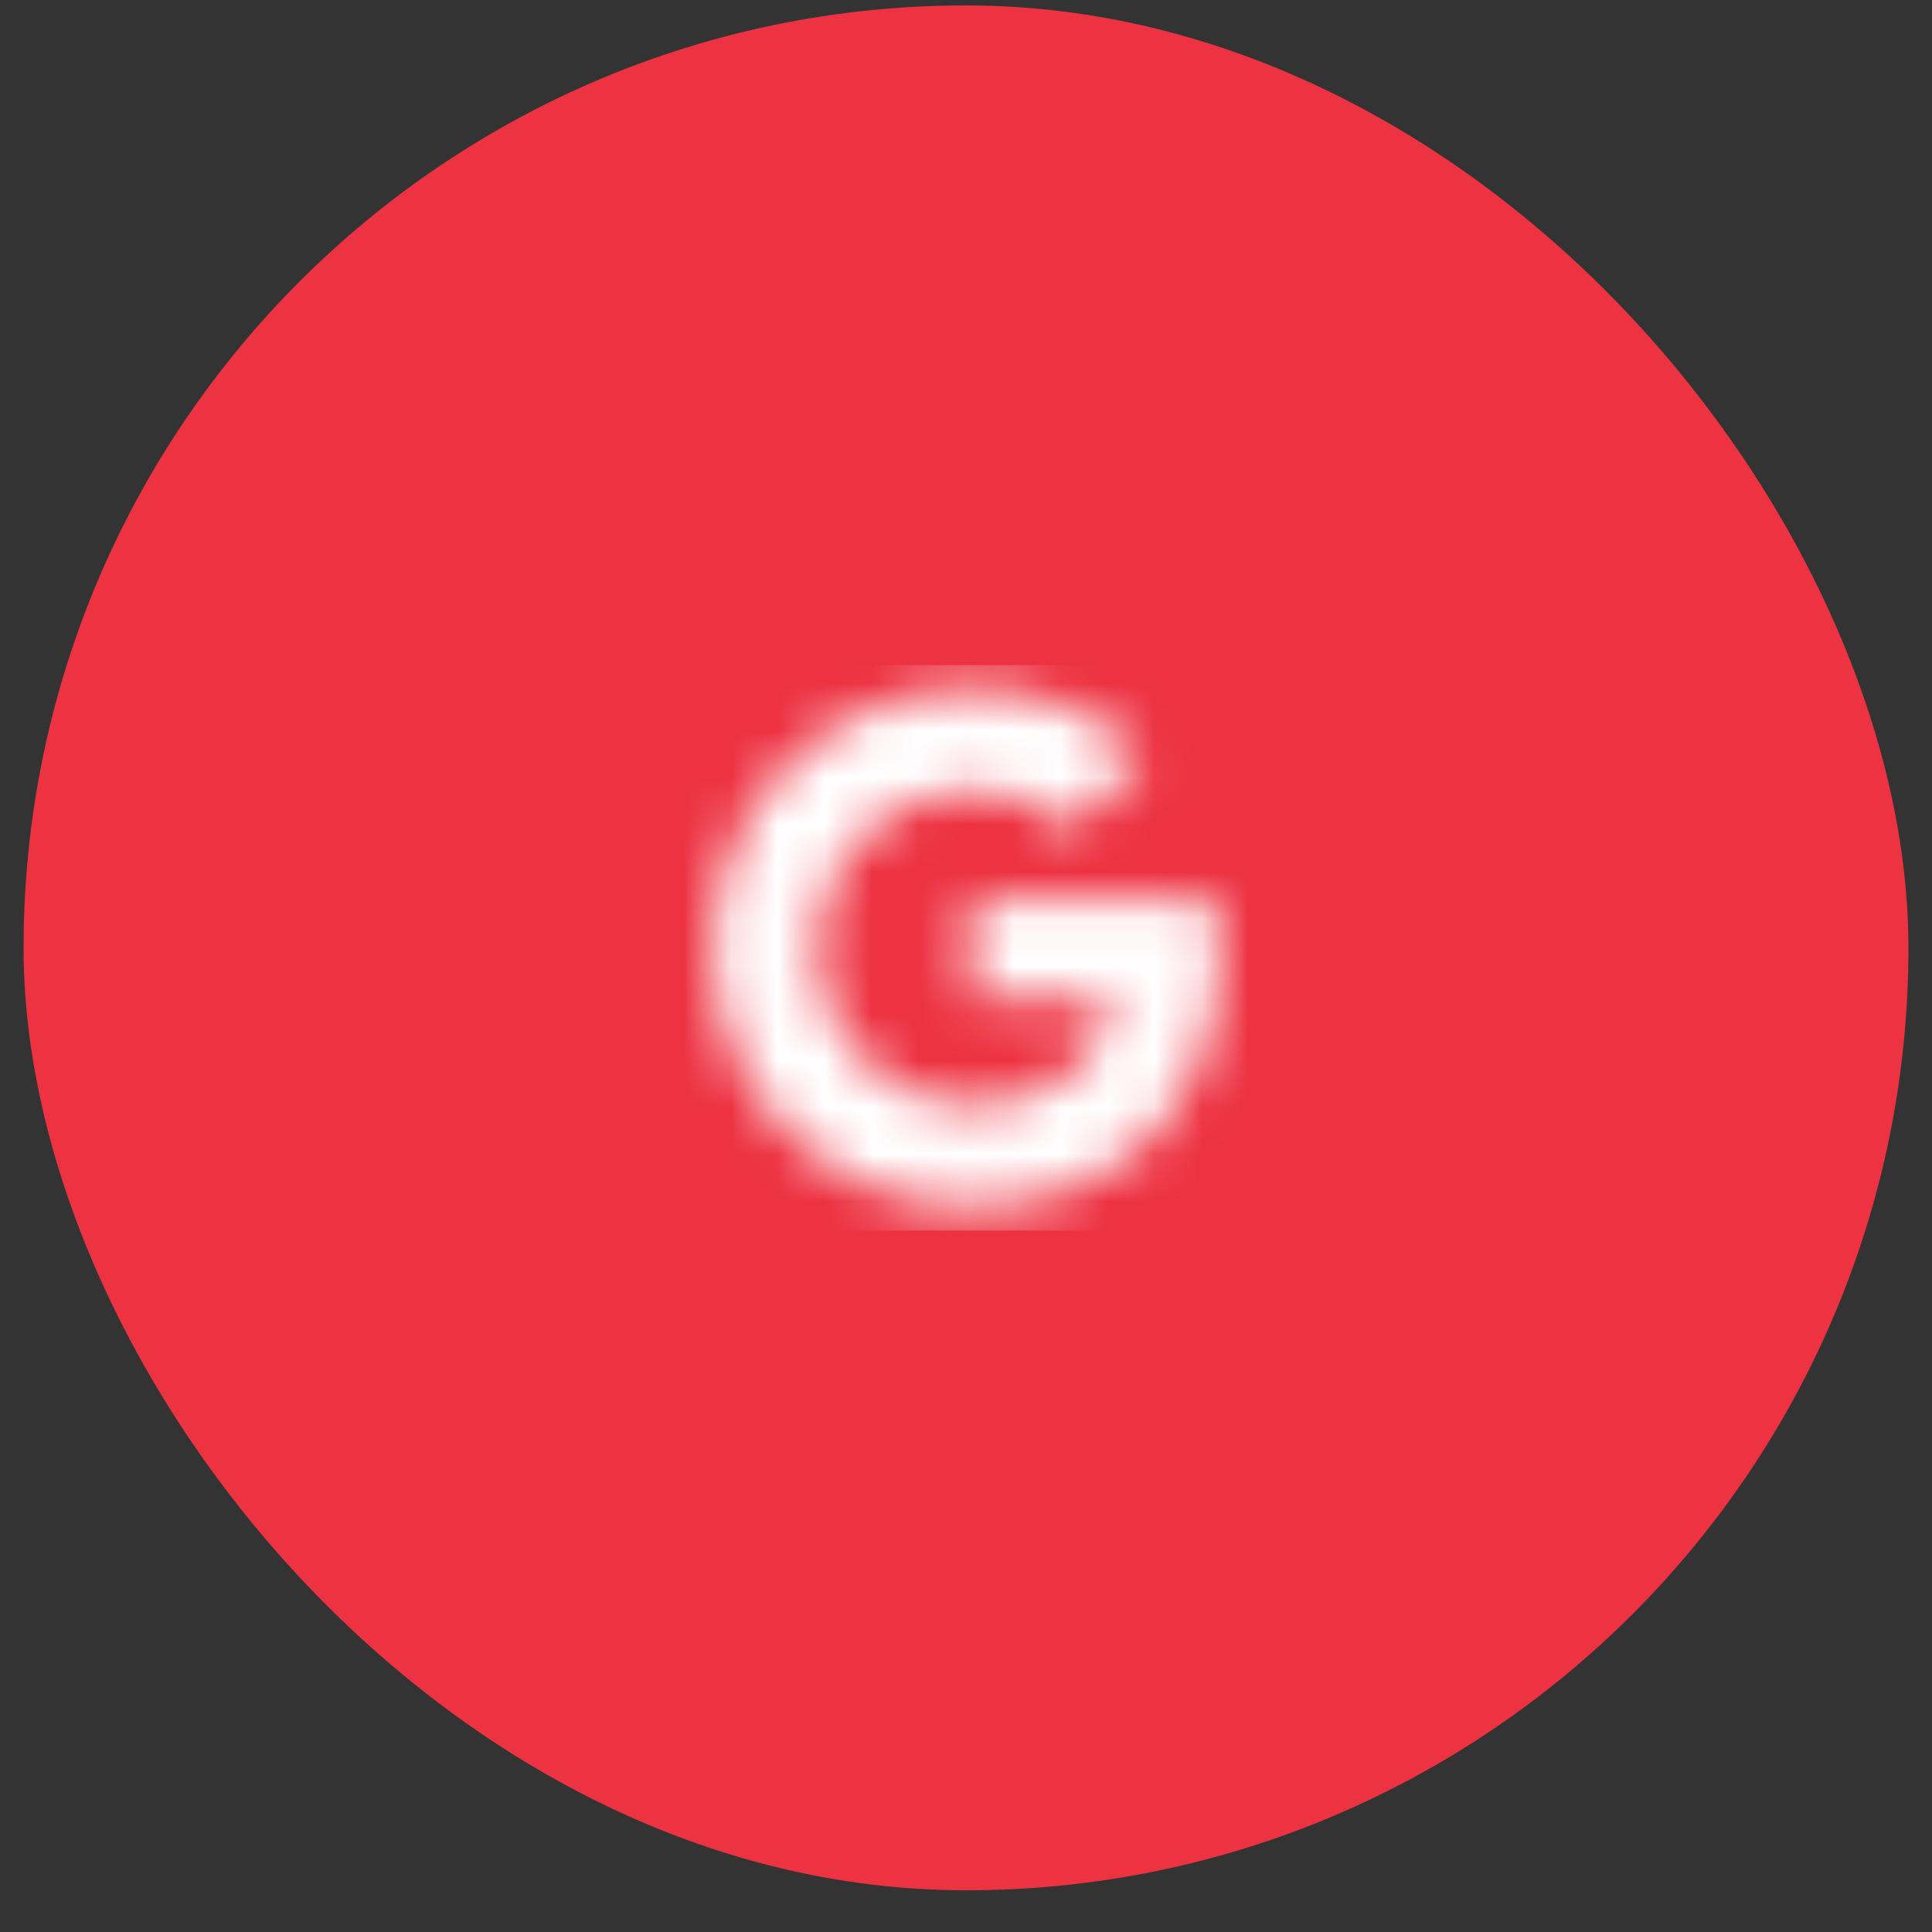<svg width="41" height="41" viewBox="0 0 41 41" fill="none" xmlns="http://www.w3.org/2000/svg">
<rect x="0" y="0" width="41" height="41" fill="#333333" stroke="none"/>
<rect x="0.5" y="0.115" width="40" height="40" rx="20" fill="#ED3241"/>
<mask id="mask0_267_5172" style="mask-type:alpha" maskUnits="userSpaceOnUse" x="15" y="14" width="11" height="12">
<path d="M25.784 19.084C25.852 19.452 25.89 19.837 25.89 20.238C25.89 23.381 23.787 25.615 20.61 25.615C19.888 25.615 19.173 25.473 18.505 25.197C17.838 24.921 17.232 24.515 16.721 24.005C16.21 23.494 15.805 22.887 15.529 22.22C15.252 21.553 15.11 20.837 15.11 20.115C15.11 19.393 15.252 18.677 15.529 18.01C15.805 17.343 16.21 16.736 16.721 16.225C17.232 15.715 17.838 15.309 18.505 15.033C19.173 14.757 19.888 14.615 20.61 14.615C22.095 14.615 23.336 15.161 24.288 16.049L22.738 17.599V17.595C22.161 17.045 21.428 16.763 20.61 16.763C18.796 16.763 17.321 18.296 17.321 20.112C17.321 21.926 18.796 23.463 20.61 23.463C22.257 23.463 23.378 22.521 23.608 21.229H20.61V19.084H25.784H25.784Z" fill="white"/>
</mask>
<g mask="url(#mask0_267_5172)">
<rect x="14.501" y="14.115" width="12" height="12" fill="white"/>
</g>
</svg>
